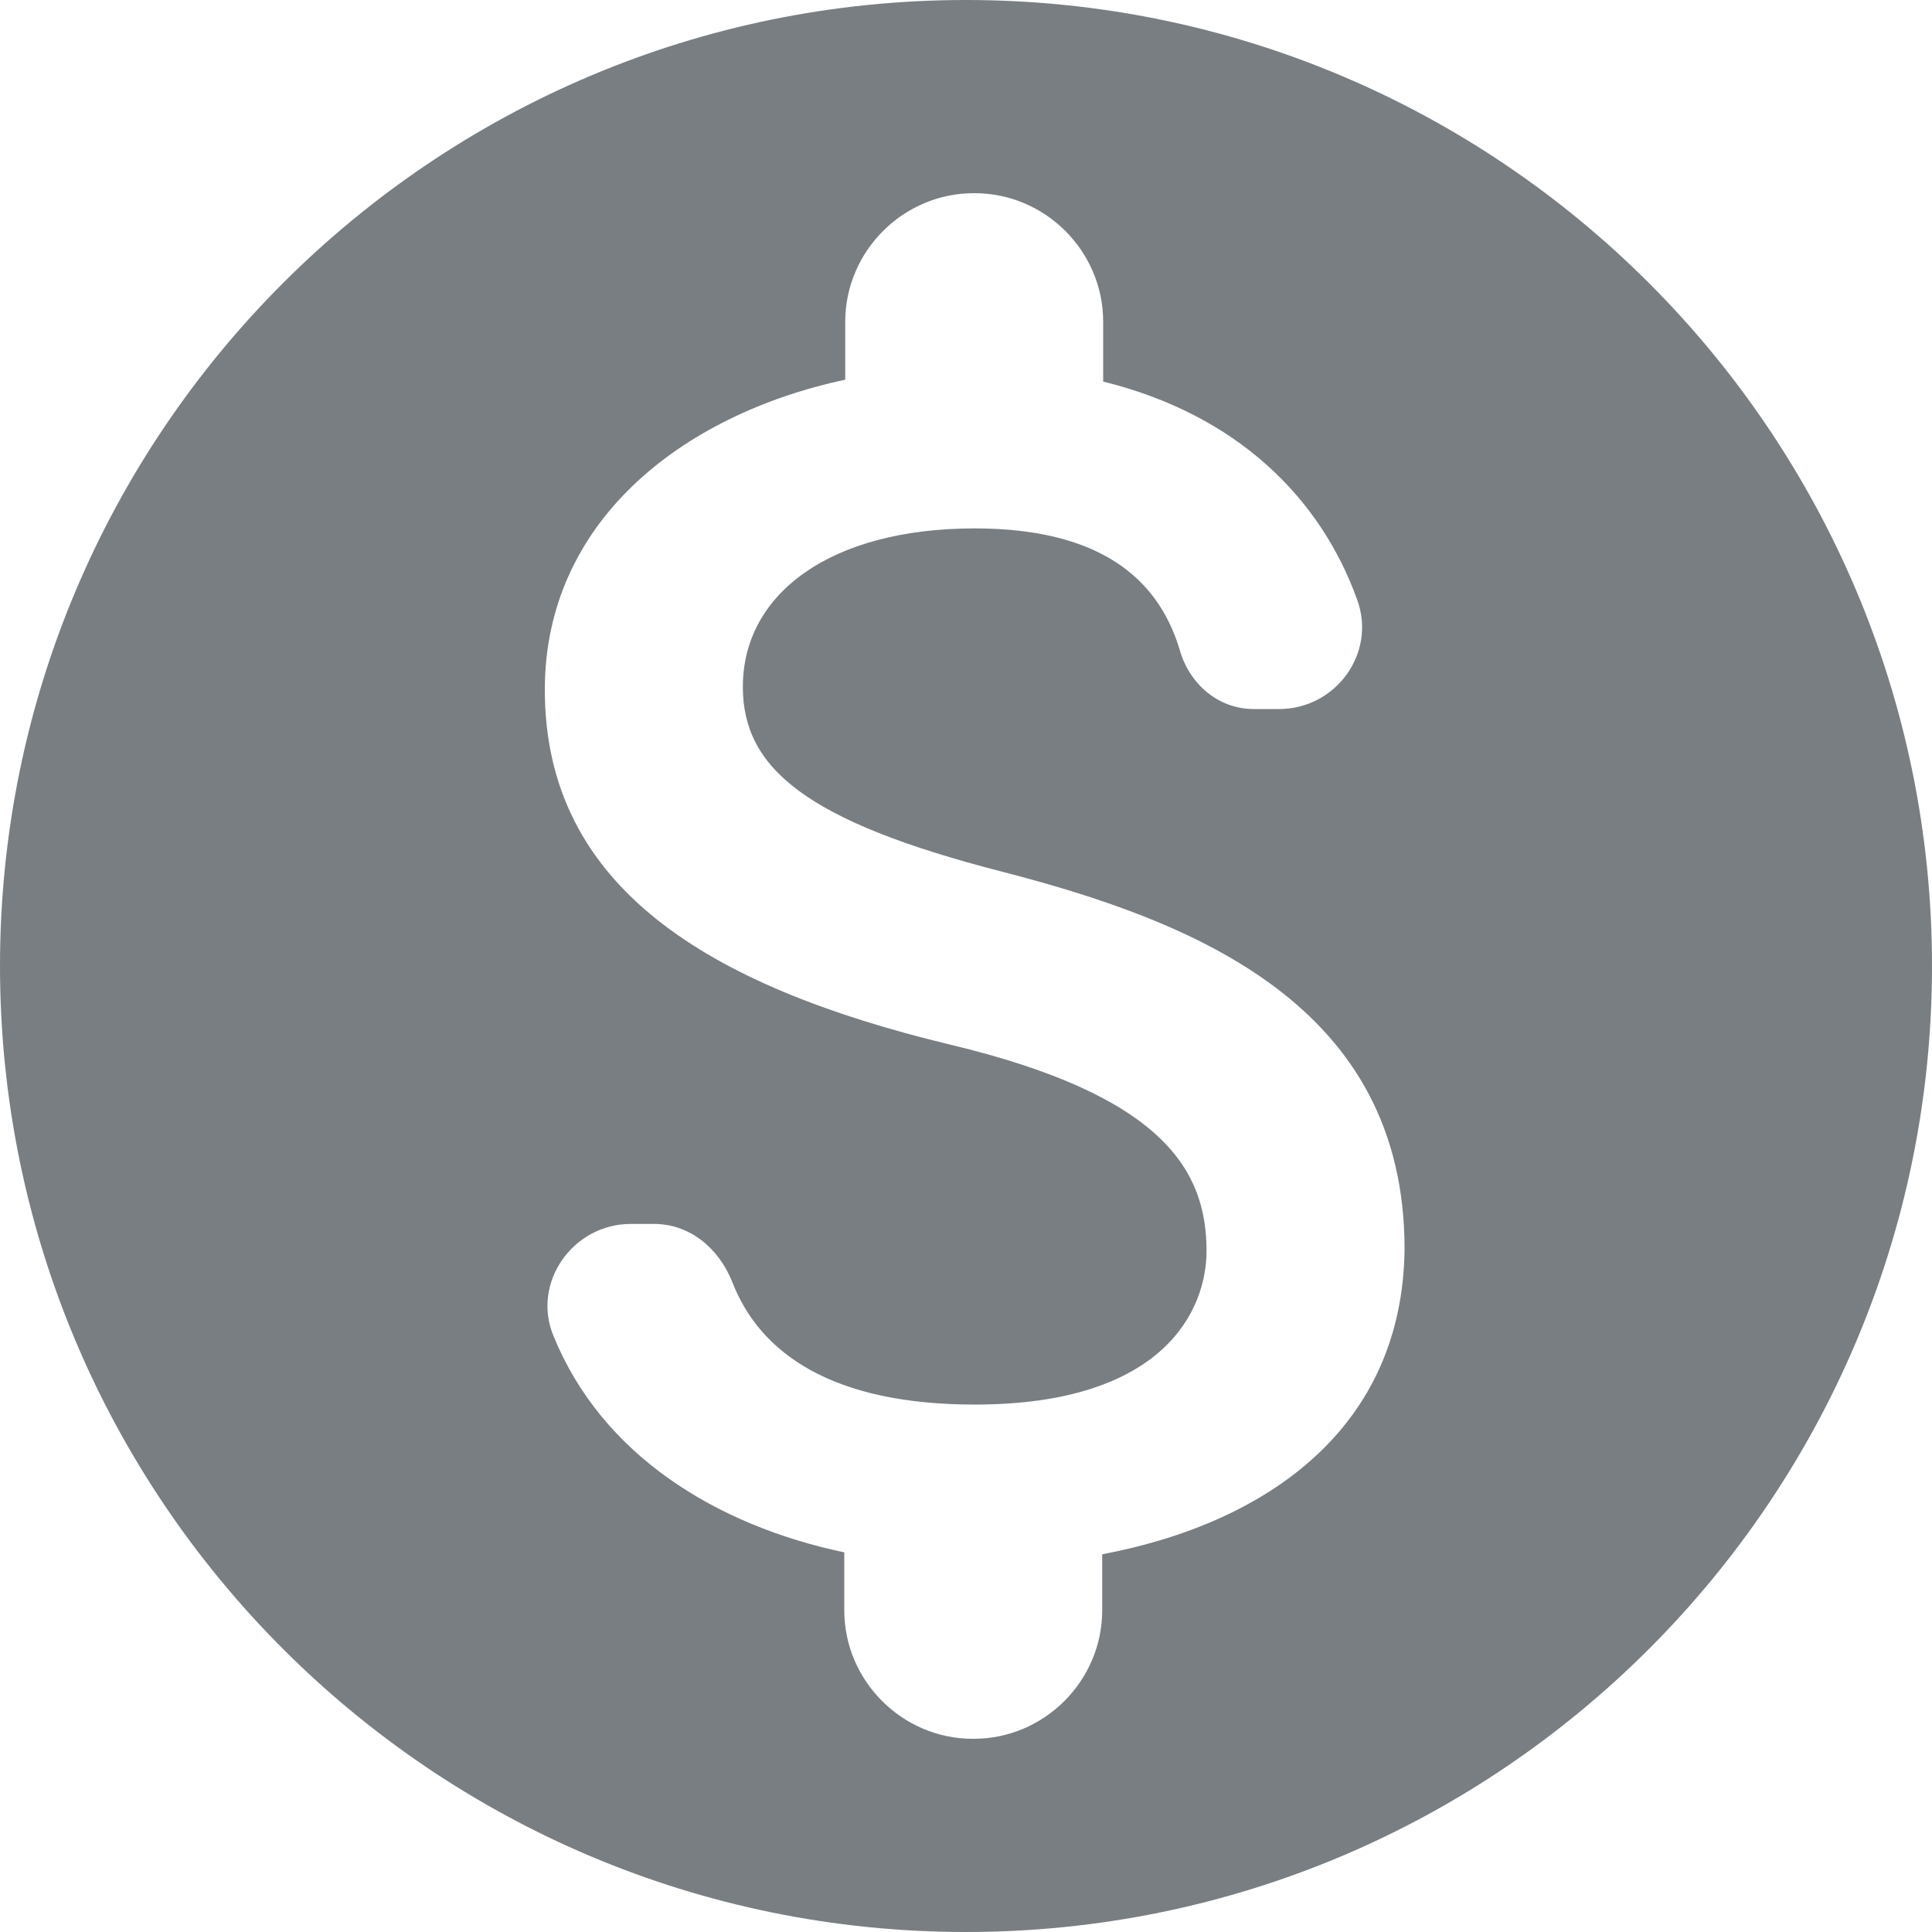 <svg width="20" height="20" viewBox="0 0 20 20" fill="none" xmlns="http://www.w3.org/2000/svg">
<path d="M10 0C4.48 0 0 4.48 0 10C0 15.52 4.48 20 10 20C15.52 20 20 15.52 20 10C20 4.48 15.52 0 10 0ZM11.41 16.09V16.67C11.41 17.4 10.81 18 10.08 18H10.07C9.34 18 8.74 17.4 8.74 16.67V16.07C7.41 15.79 6.23 15.06 5.73 13.83C5.5 13.28 5.93 12.67 6.53 12.67H6.77C7.14 12.67 7.44 12.92 7.58 13.27C7.87 14.02 8.63 14.54 10.09 14.54C12.05 14.54 12.49 13.56 12.49 12.95C12.49 12.12 12.05 11.34 9.82 10.81C7.34 10.21 5.64 9.19 5.64 7.14C5.64 5.42 7.03 4.3 8.75 3.93V3.33C8.75 2.6 9.35 2 10.08 2H10.09C10.82 2 11.42 2.6 11.42 3.33V3.95C12.8 4.29 13.67 5.15 14.05 6.21C14.25 6.76 13.83 7.34 13.24 7.34H12.98C12.61 7.34 12.31 7.08 12.21 6.72C11.98 5.96 11.35 5.47 10.09 5.47C8.59 5.47 7.69 6.15 7.69 7.11C7.69 7.95 8.34 8.5 10.36 9.02C12.38 9.54 14.54 10.41 14.54 12.93C14.52 14.76 13.15 15.76 11.41 16.09Z" fill="#787E82"/>
</svg>

